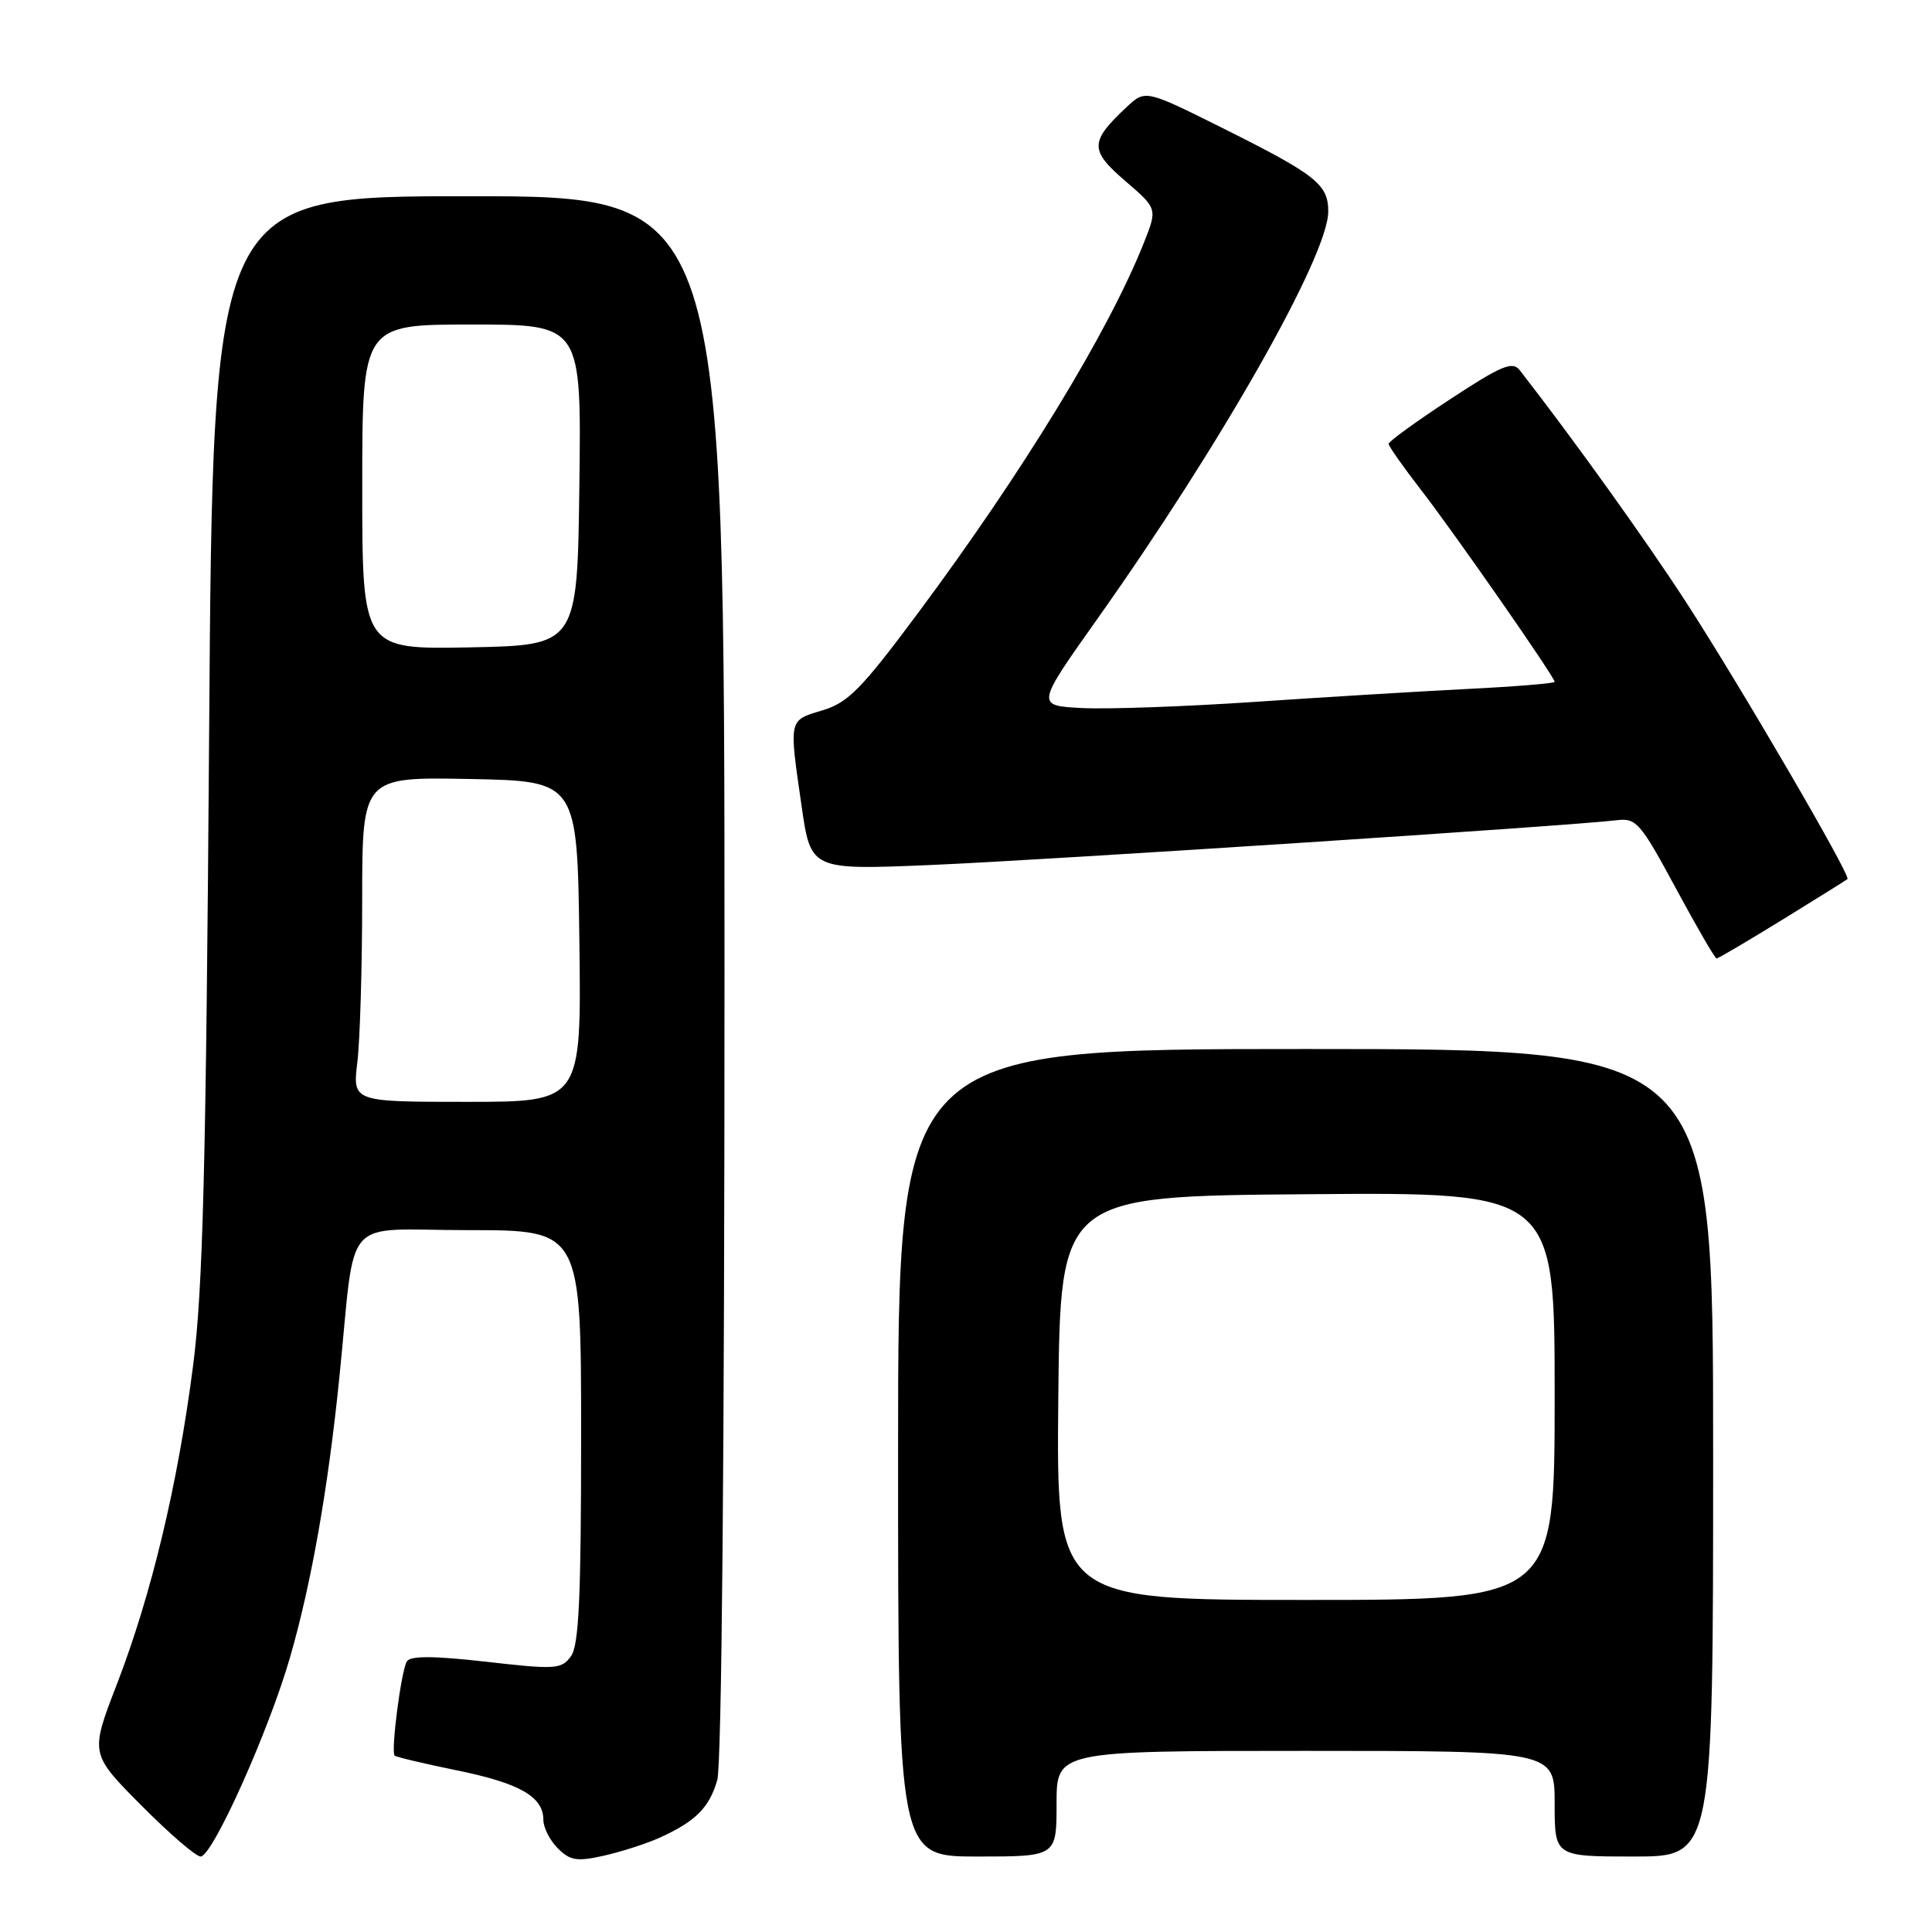 <?xml version="1.0" encoding="UTF-8" standalone="no"?>
<!DOCTYPE svg PUBLIC "-//W3C//DTD SVG 1.1//EN" "http://www.w3.org/Graphics/SVG/1.1/DTD/svg11.dtd" >
<svg xmlns="http://www.w3.org/2000/svg" xmlns:xlink="http://www.w3.org/1999/xlink" version="1.1" viewBox="0 0 256 256">
 <g >
 <path fill="currentColor"
d=" M 87.35 243.53 C 92.16 241.36 93.98 239.54 95.04 235.87 C 95.63 233.82 96.00 192.41 96.00 129.26 C 96.00 26.00 96.00 26.00 62.11 26.00 C 28.21 26.00 28.21 26.00 27.71 97.25 C 27.30 154.69 26.89 170.92 25.58 181.00 C 23.55 196.75 20.06 211.32 15.49 223.16 C 11.93 232.38 11.93 232.38 18.69 239.19 C 22.41 242.94 25.96 246.00 26.58 246.00 C 28.15 246.00 35.60 229.42 38.43 219.61 C 41.26 209.82 43.47 197.27 44.97 182.49 C 47.21 160.49 45.01 163.00 62.06 163.00 C 77.00 163.00 77.00 163.00 77.00 190.31 C 77.00 211.67 76.71 218.02 75.65 219.47 C 74.39 221.19 73.61 221.24 64.43 220.19 C 57.45 219.40 54.38 219.39 53.91 220.14 C 53.16 221.36 51.77 232.10 52.29 232.63 C 52.48 232.81 56.21 233.70 60.57 234.59 C 68.89 236.29 72.00 238.08 72.00 241.15 C 72.00 242.17 72.86 243.86 73.91 244.91 C 75.54 246.54 76.44 246.69 80.01 245.89 C 82.31 245.37 85.61 244.31 87.35 243.53 Z  M 140.00 239.00 C 140.00 232.00 140.00 232.00 173.00 232.00 C 206.00 232.00 206.00 232.00 206.00 239.00 C 206.00 246.00 206.00 246.00 216.50 246.00 C 227.00 246.00 227.00 246.00 227.00 192.50 C 227.00 139.00 227.00 139.00 173.00 139.00 C 119.00 139.00 119.00 139.00 119.00 192.50 C 119.00 246.00 119.00 246.00 129.50 246.00 C 140.00 246.00 140.00 246.00 140.00 239.00 Z  M 236.17 121.87 C 240.75 119.05 244.64 116.62 244.80 116.48 C 245.29 116.07 230.53 90.76 223.38 79.74 C 218.04 71.51 208.47 58.17 201.37 49.05 C 200.41 47.82 198.96 48.43 192.12 52.92 C 187.65 55.85 184.00 58.50 184.00 58.81 C 184.00 59.12 185.94 61.88 188.31 64.94 C 192.71 70.62 206.00 89.71 206.00 90.35 C 206.00 90.55 200.71 90.98 194.25 91.30 C 187.79 91.63 175.07 92.40 166.00 93.02 C 156.93 93.63 146.75 93.99 143.38 93.82 C 137.26 93.50 137.26 93.50 145.41 82.00 C 161.84 58.82 176.00 33.84 176.00 28.03 C 176.00 24.43 174.40 23.17 162.14 17.04 C 151.77 11.87 151.77 11.87 149.29 14.18 C 144.39 18.77 144.36 19.90 149.07 23.95 C 153.36 27.64 153.36 27.64 151.61 32.07 C 146.96 43.83 135.64 62.41 121.65 81.22 C 114.14 91.31 112.38 93.11 108.96 94.13 C 104.47 95.48 104.53 95.17 106.22 106.84 C 107.44 115.29 107.44 115.29 123.47 114.61 C 138.55 113.97 208.26 109.42 214.26 108.68 C 216.81 108.37 217.39 109.04 222.04 117.67 C 224.81 122.80 227.24 127.00 227.46 127.00 C 227.67 127.00 231.59 124.69 236.17 121.87 Z  M 47.35 140.75 C 47.70 137.86 47.99 128.18 47.99 119.22 C 48.00 102.95 48.00 102.95 62.25 103.22 C 76.50 103.50 76.50 103.50 76.77 124.75 C 77.04 146.00 77.04 146.00 61.88 146.00 C 46.72 146.00 46.72 146.00 47.35 140.75 Z  M 48.00 64.53 C 48.00 43.00 48.00 43.00 62.52 43.00 C 77.04 43.00 77.04 43.00 76.77 64.25 C 76.50 85.50 76.50 85.50 62.25 85.78 C 48.00 86.05 48.00 86.05 48.00 64.53 Z  M 140.23 185.25 C 140.50 158.50 140.50 158.50 173.25 158.24 C 206.00 157.97 206.00 157.97 206.00 184.99 C 206.00 212.00 206.00 212.00 172.98 212.00 C 139.97 212.00 139.97 212.00 140.23 185.25 Z "/>
</g>
</svg>
